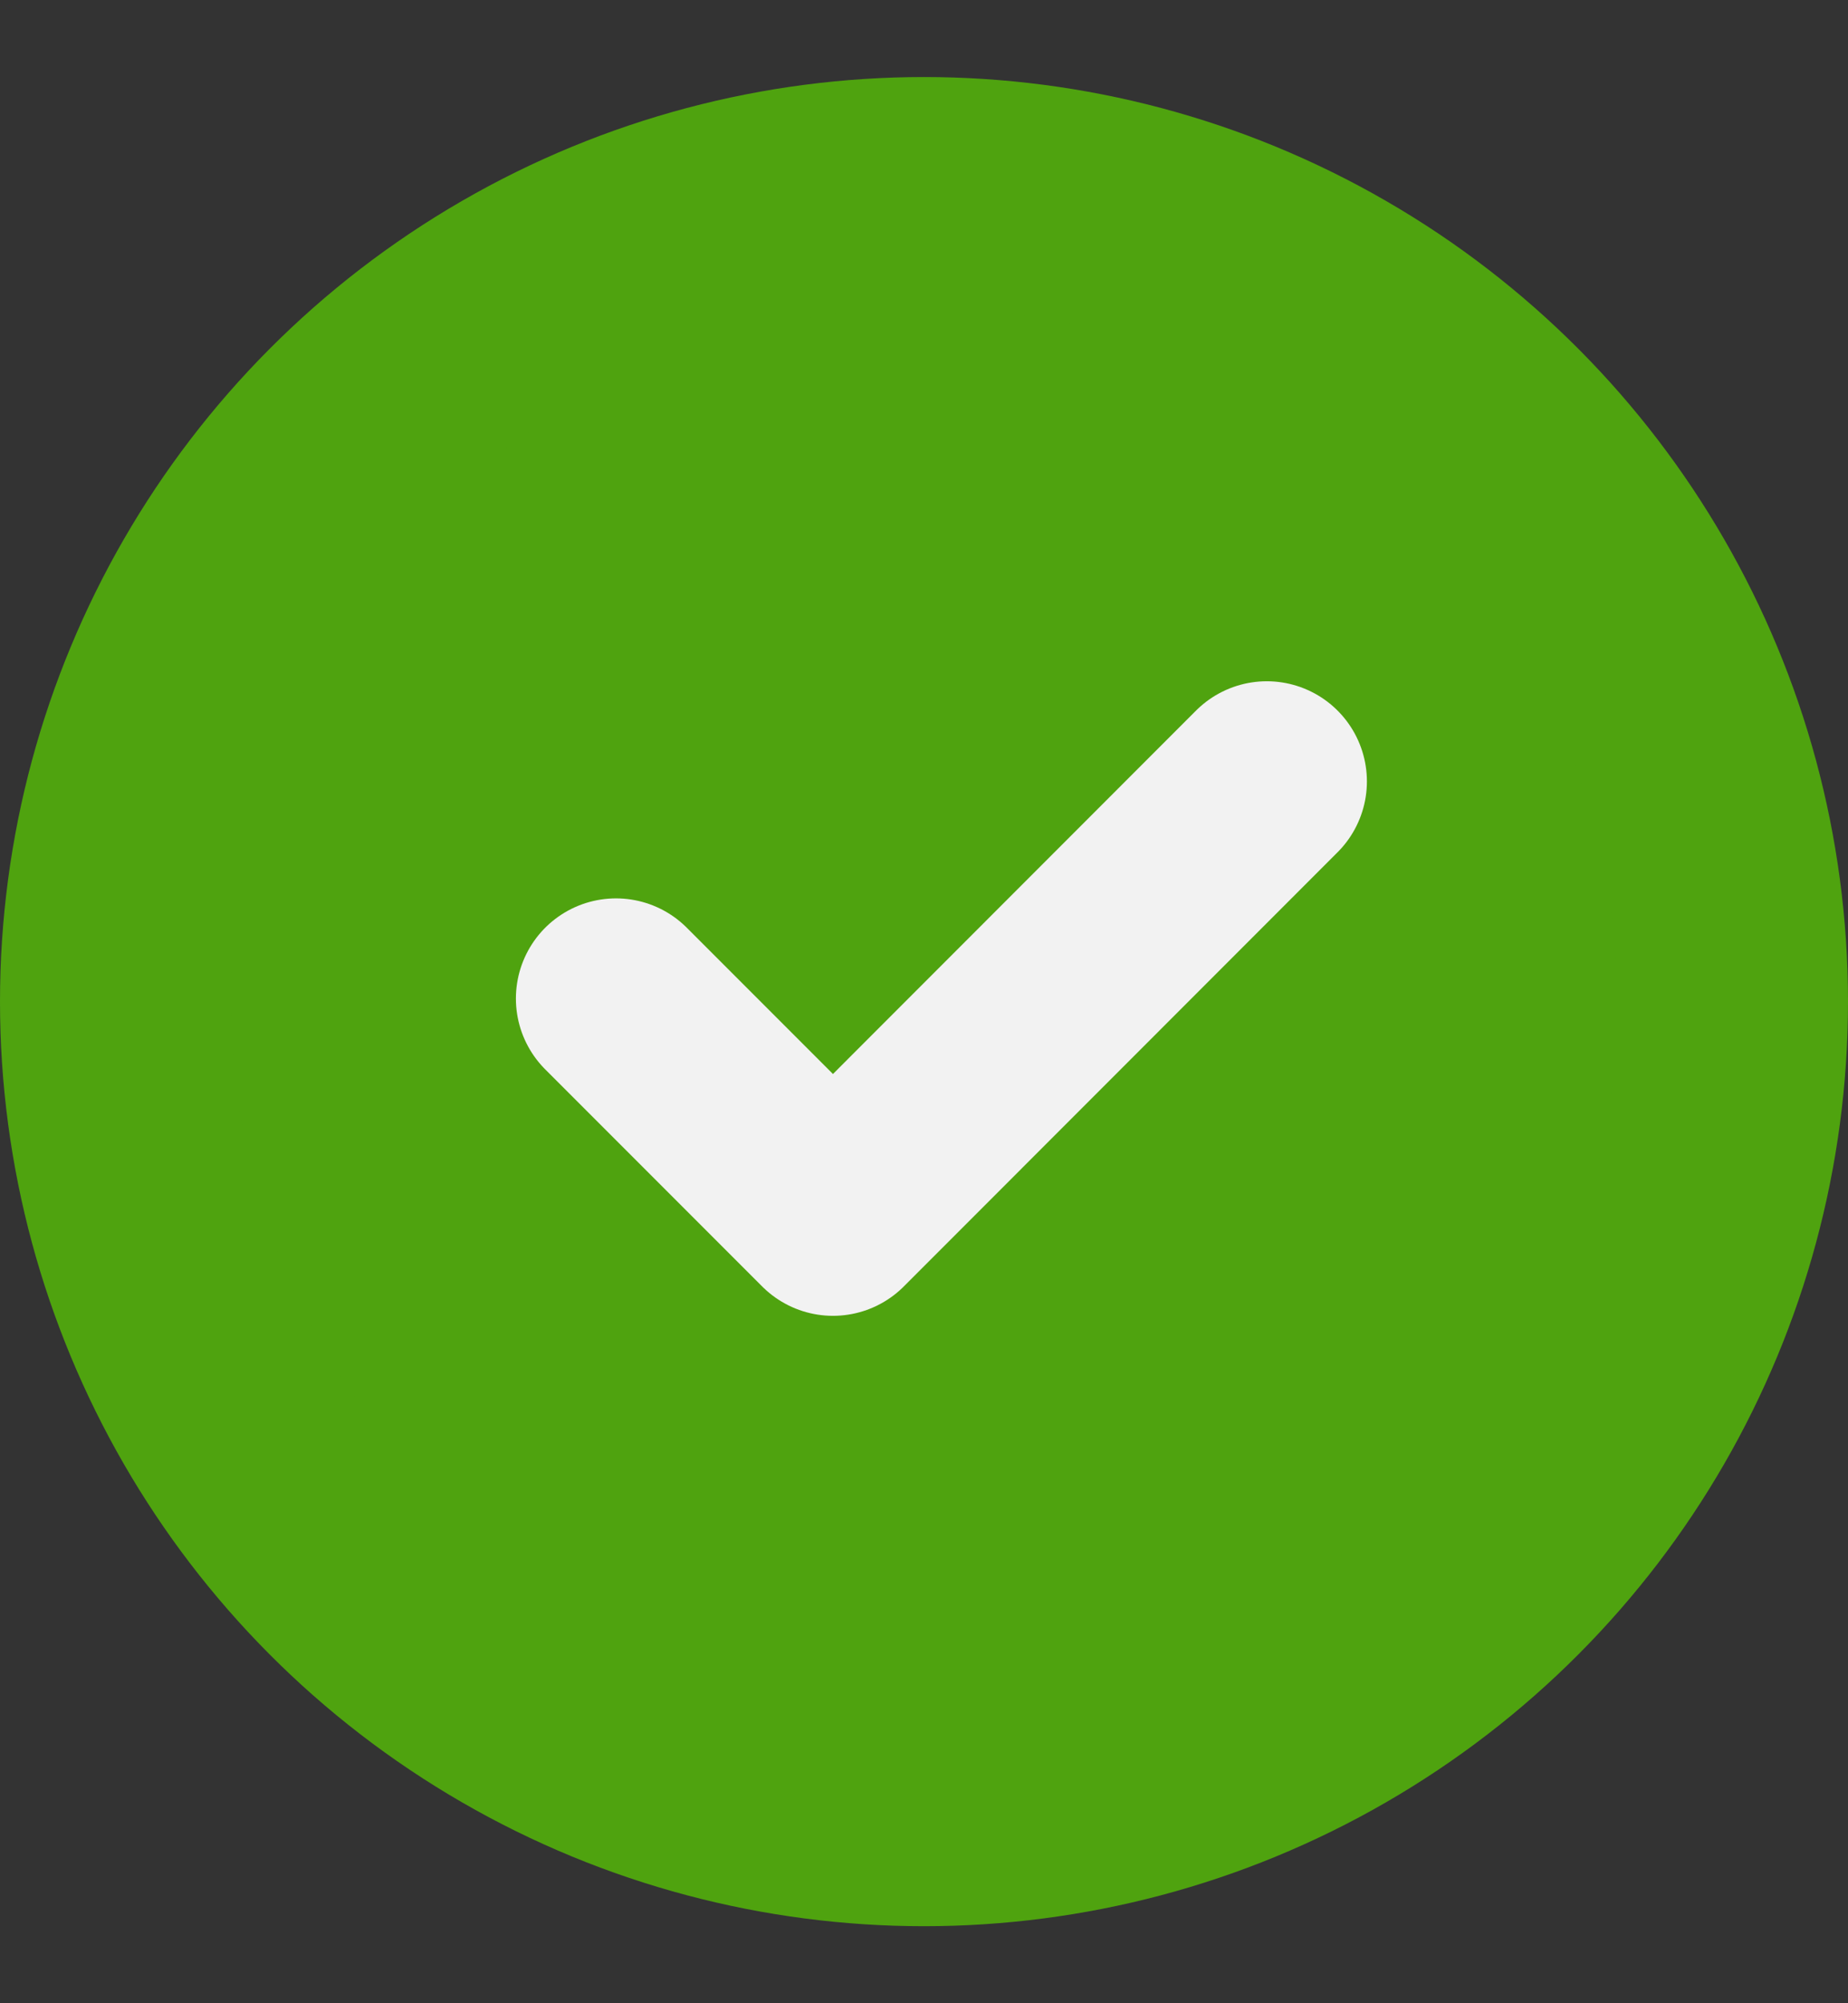<svg width="12" height="13" viewBox="0 0 12 13" fill="none" xmlns="http://www.w3.org/2000/svg">
<rect x="0" y="0" width="12" height="13" fill="#333333" stroke="none"/>
<circle cx="6" cy="6.5" r="5.25" fill="#4FA30F" stroke="#4FA30F" stroke-width="1.5"/>
<path d="M4 6.48L5.409 7.889L8.226 5.071" stroke="#F2F2F2" stroke-width="1.3" stroke-linecap="round" stroke-linejoin="round"/>
</svg>
